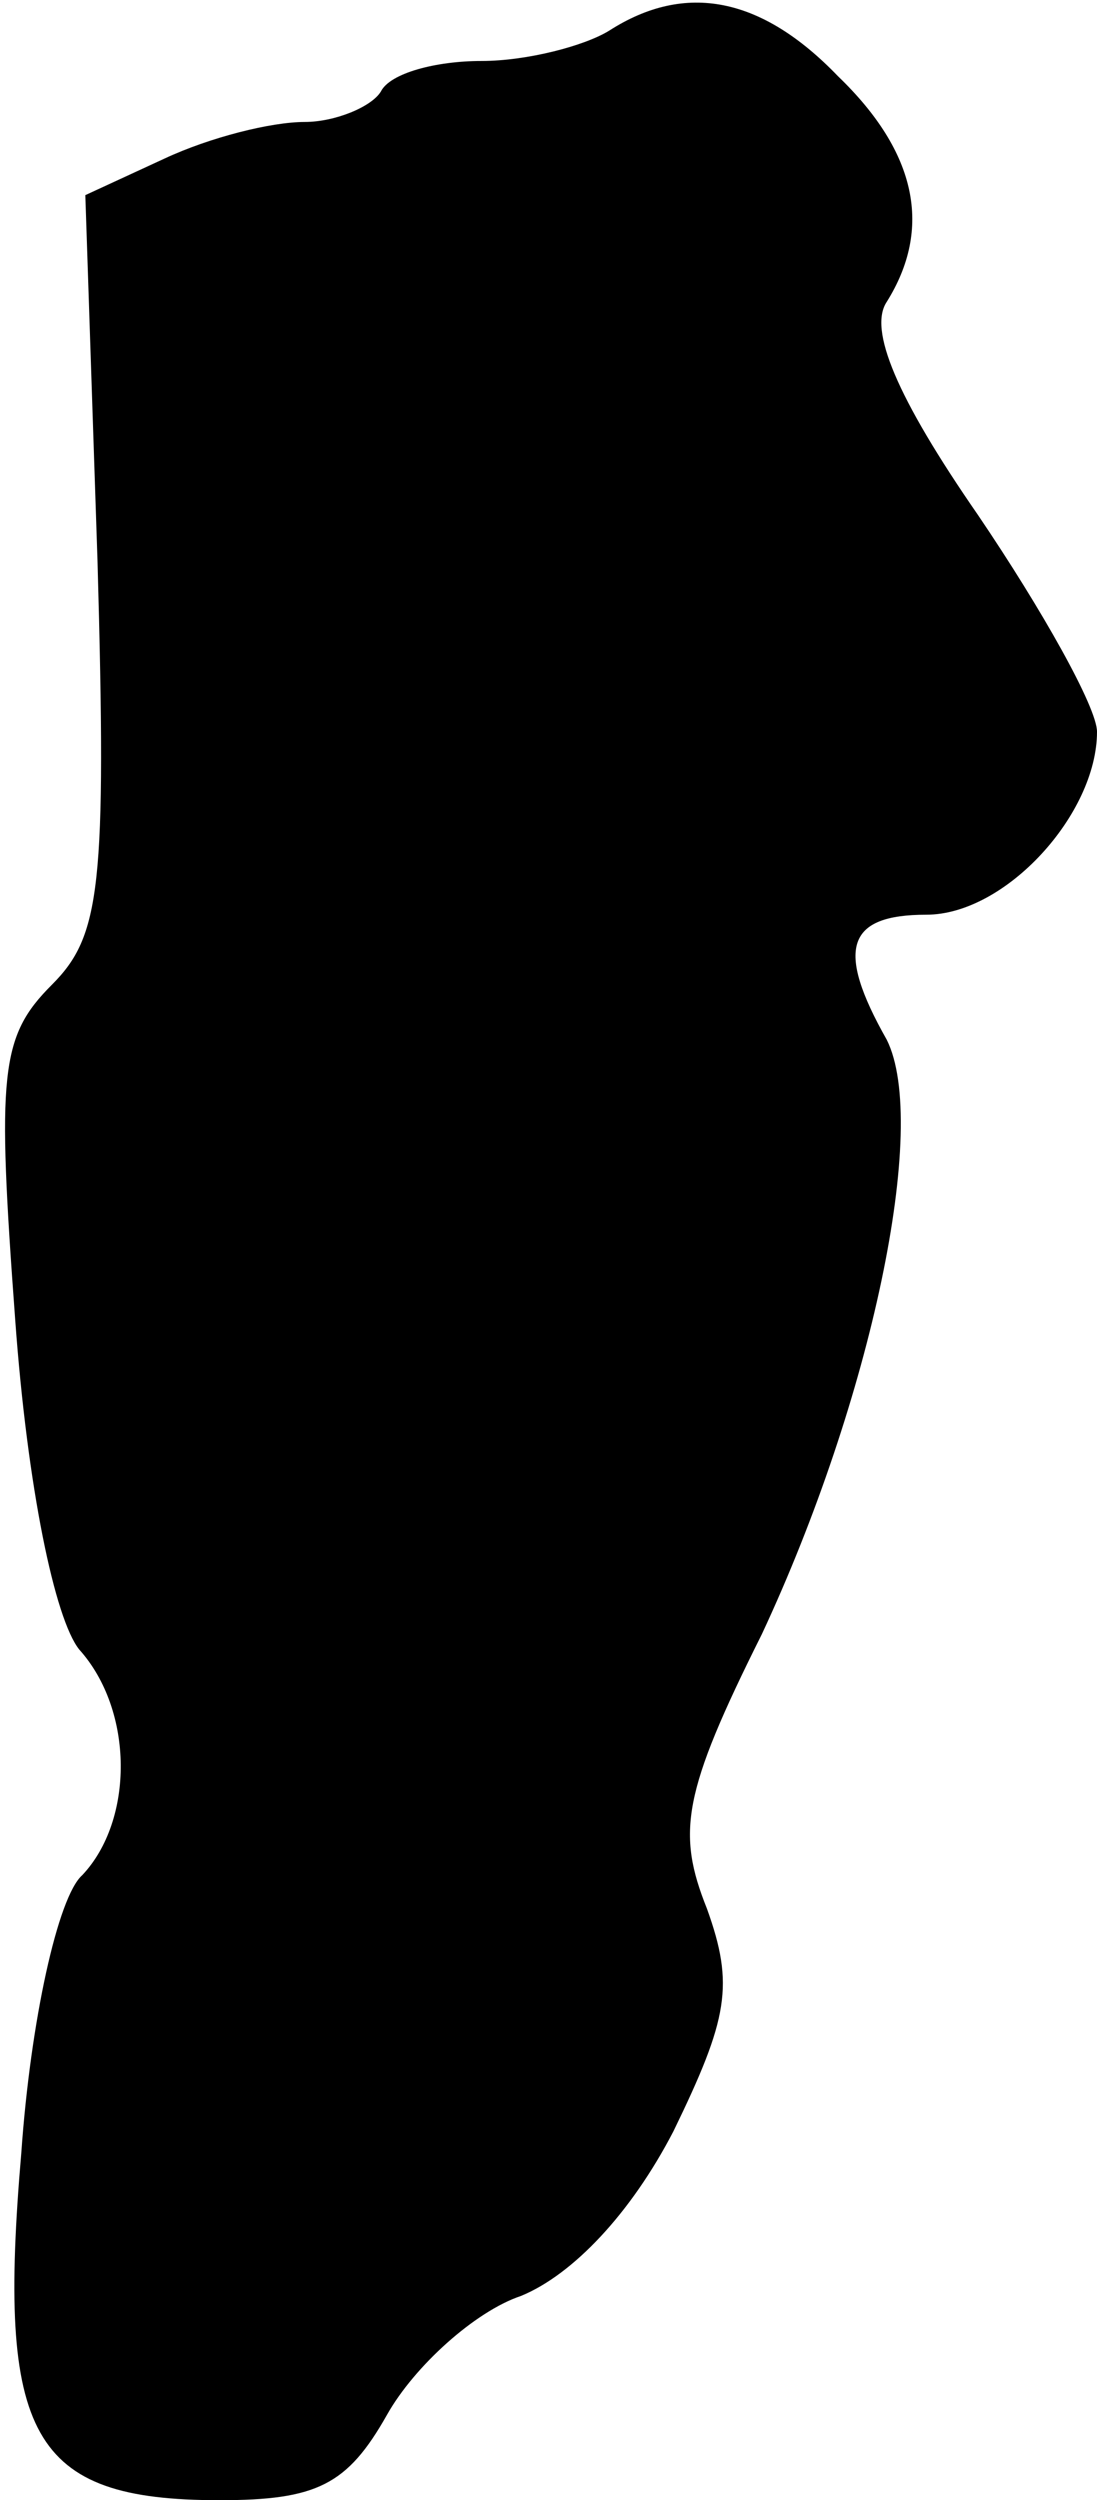 <?xml version="1.0" standalone="no"?>
<!DOCTYPE svg PUBLIC "-//W3C//DTD SVG 20010904//EN"
 "http://www.w3.org/TR/2001/REC-SVG-20010904/DTD/svg10.dtd">
<svg version="1.0" xmlns="http://www.w3.org/2000/svg"
 width="36pt" height="82pt" viewBox="0 0 36 82"
 preserveAspectRatio="xMidYMid meet">
<g transform="translate(0,82) scale(0.1,-0.1)"
fill="#000000" stroke="none">
<path fill="#000000" stroke="none" d="M200 810 c-8 -5 -27 -10 -42 -10 -15 0
-30 -4 -33 -10 -3 -5 -15 -10 -25 -10 -11 0 -31 -5 -46 -12 l-26 -12 4 -120
c3 -107 1 -123 -15 -139 -17 -17 -18 -29 -12 -110 4 -55 13 -98 21 -108 18
-20 18 -56 1 -74 -8 -7 -17 -48 -20 -91 -8 -93 3 -114 65 -114 32 0 42 5 55
28 9 16 29 34 44 39 17 7 36 27 50 54 18 37 20 48 11 73 -10 25 -8 38 18 90
36 77 55 167 41 195 -17 30 -13 41 13 41 26 0 56 33 56 60 0 8 -18 40 -39 71
-27 39 -36 61 -30 70 15 24 10 49 -16 74 -25 26 -50 31 -75 15z"/>
</g>
</svg>
